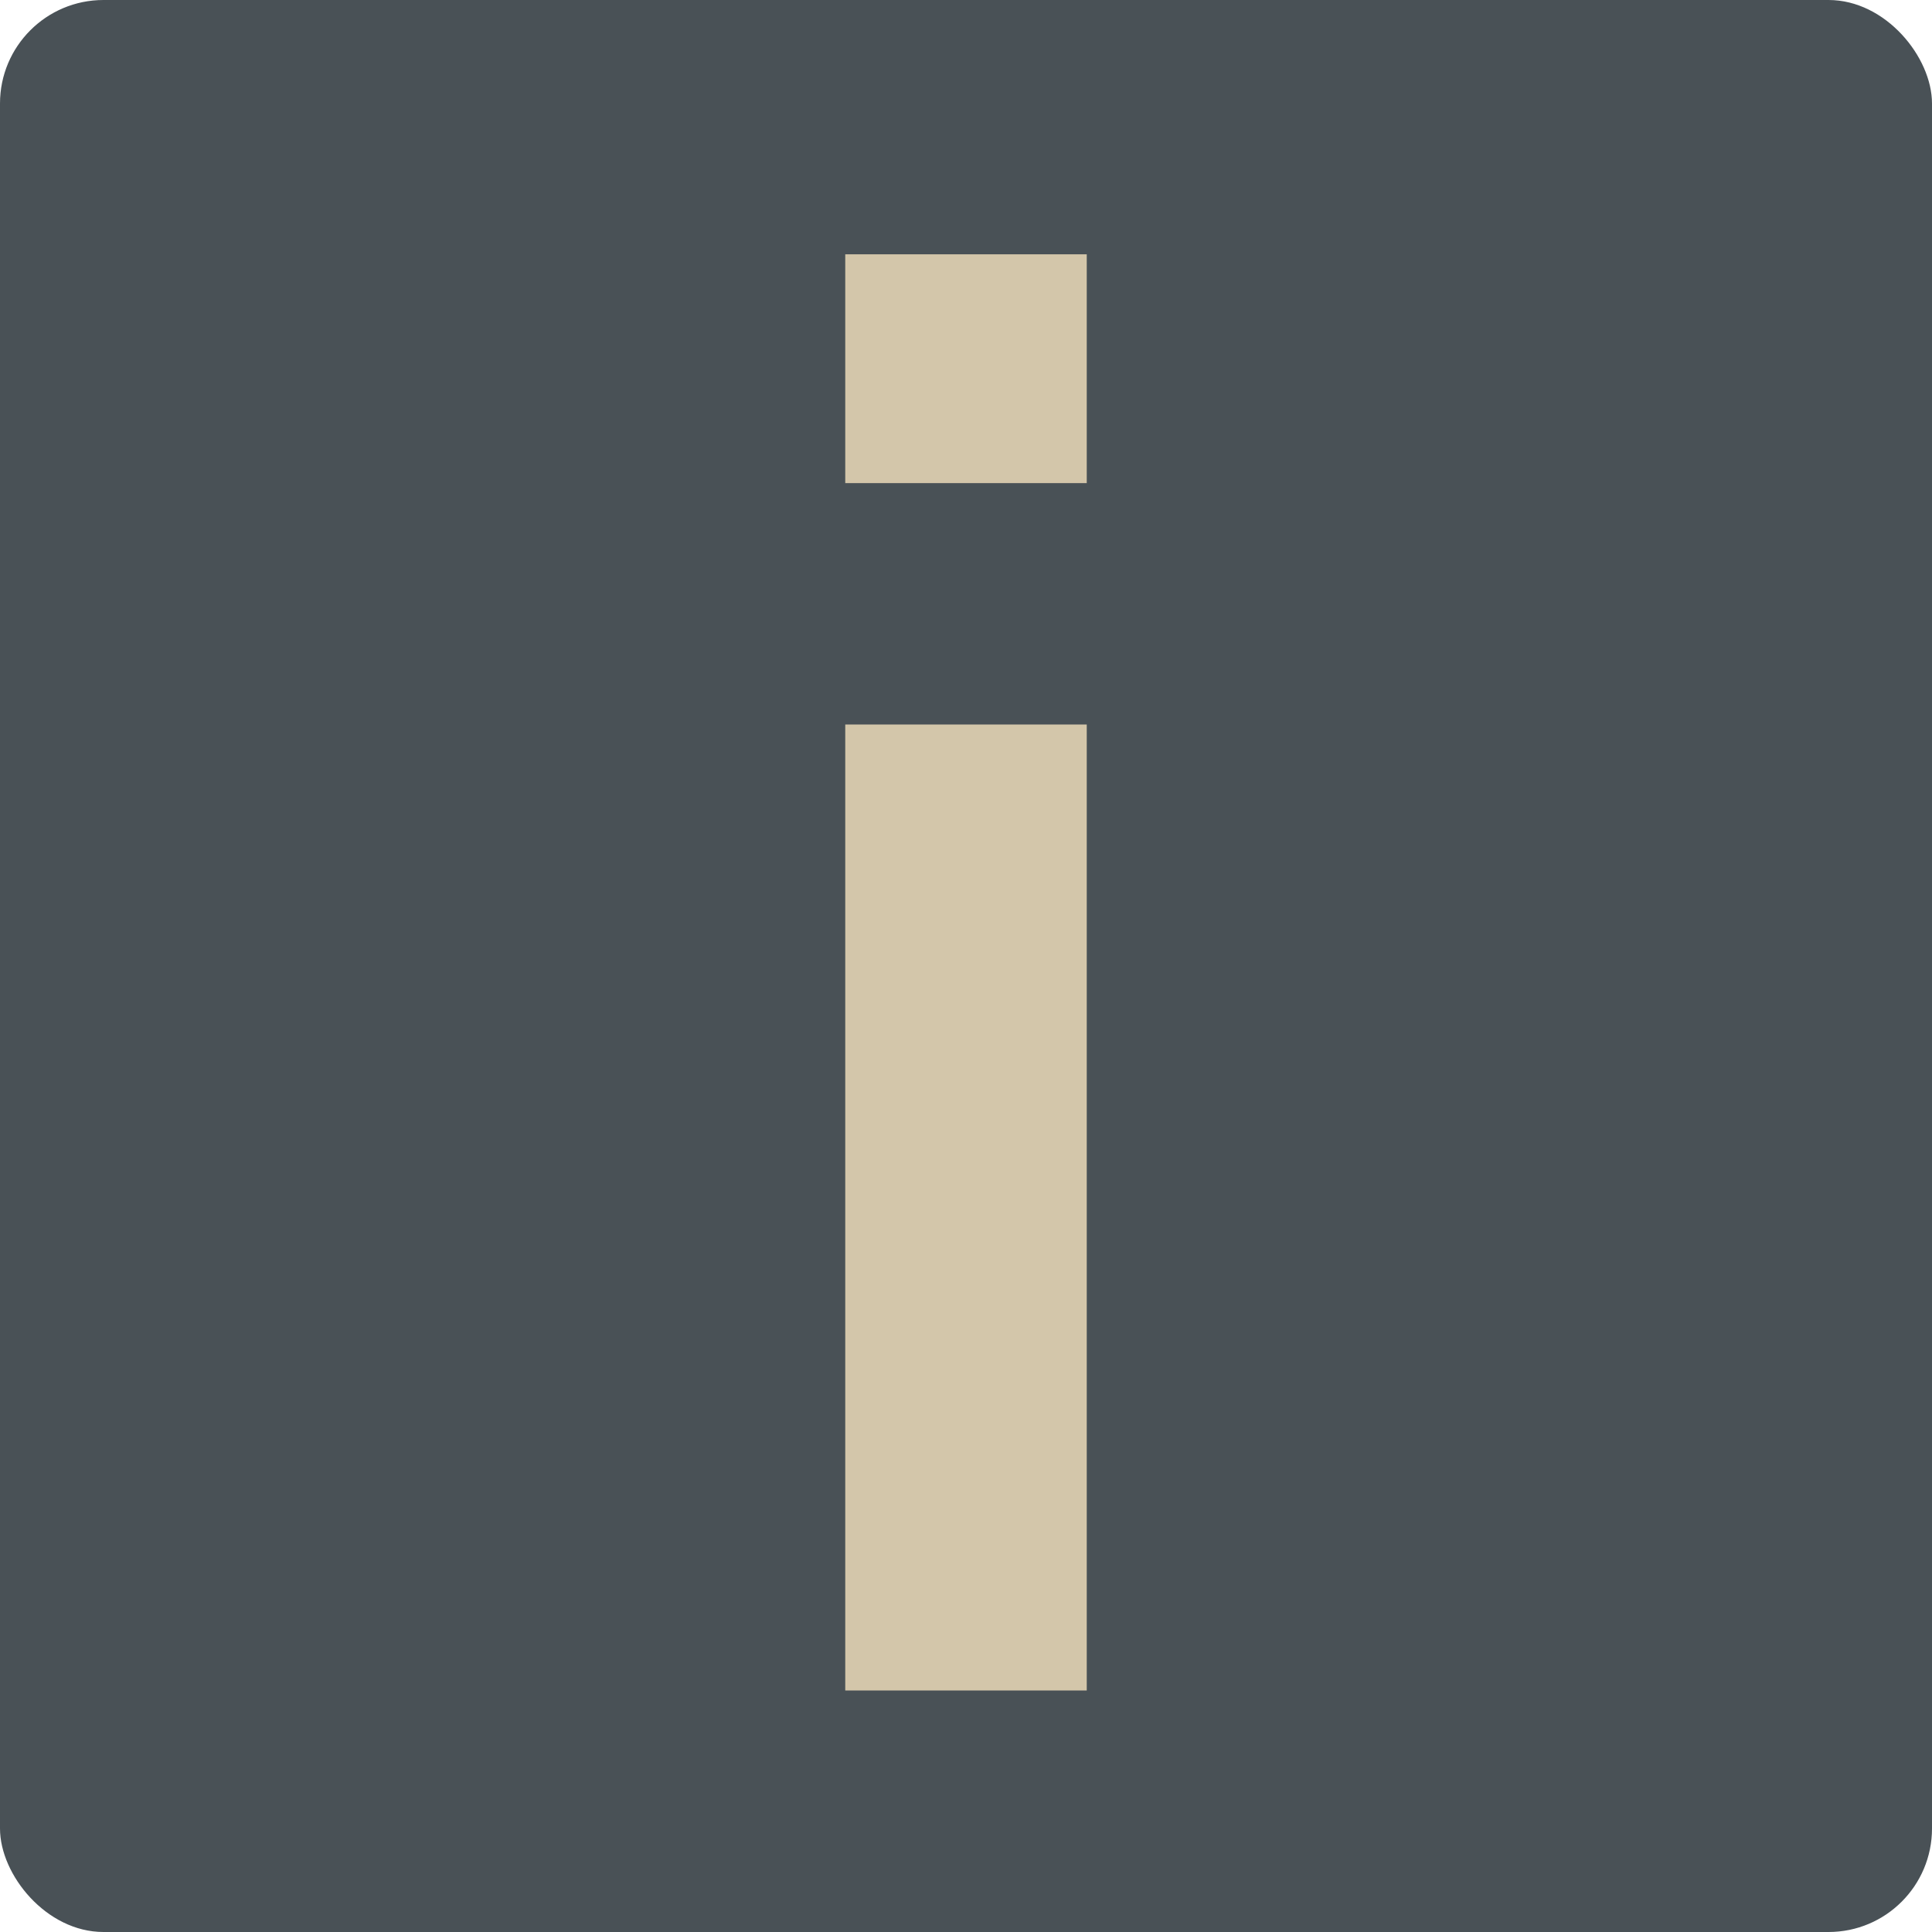 <svg xmlns="http://www.w3.org/2000/svg" width="16" height="16" version="1">
 <rect fill="#495156" width="16" height="16" x="0" y="0" rx=".857" ry=".857"/>
 <path fill="#d3c6aa" d="m7 2.106v1.895h2v-1.895h-2zm0 3.894v8h2v-8h-2z"/>
</svg>
